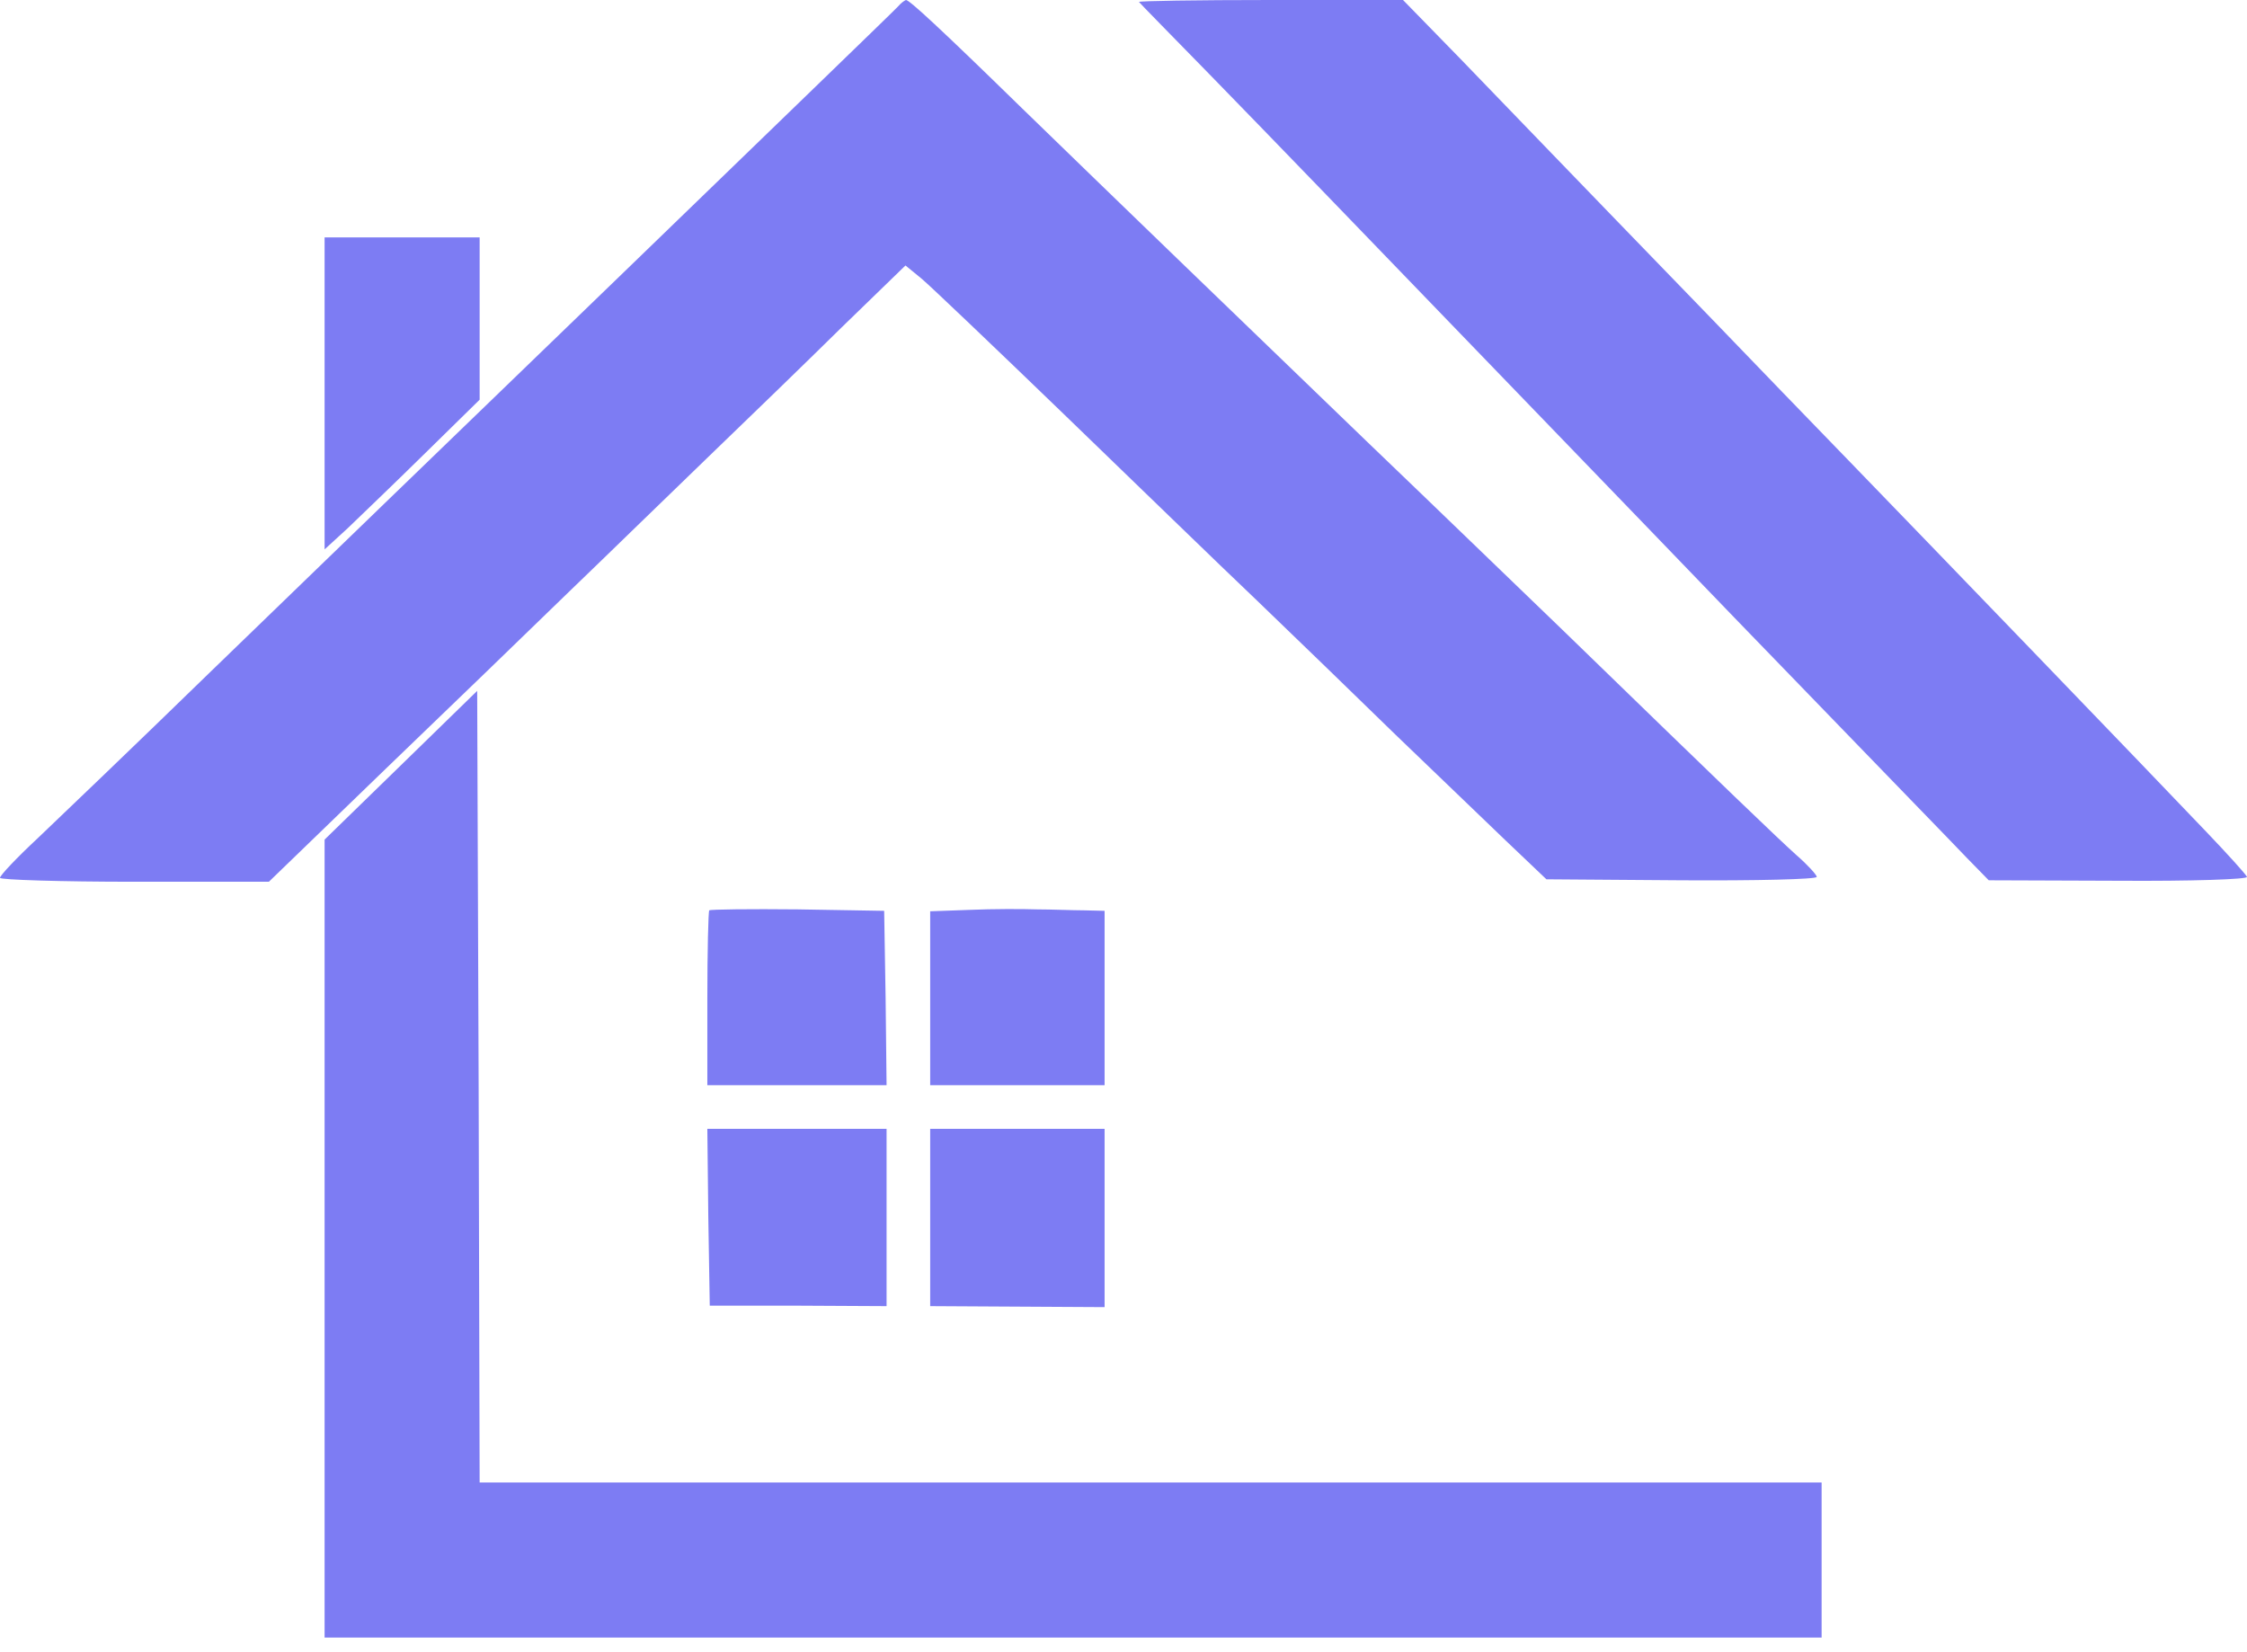 <svg width="68" height="50" viewBox="0 0 68 50" fill="none" xmlns="http://www.w3.org/2000/svg">
<g clip-path="url(#clip0_935_263)">
<path d="M27.182 0.19C27.094 0.293 23.268 3.988 18.679 8.43C14.09 12.858 8.518 18.253 6.304 20.394C4.091 22.549 1.759 24.778 1.144 25.364C0.513 25.951 0 26.493 0 26.566C0 26.625 1.833 26.684 4.076 26.684H8.137L11.656 23.282C13.591 21.42 16.098 19.001 17.227 17.901C18.356 16.817 20.233 14.984 21.406 13.855C22.579 12.726 24.411 10.952 25.467 9.911L27.402 8.034L27.886 8.43C28.15 8.65 30.085 10.497 32.182 12.521C34.278 14.544 36.903 17.095 38.046 18.18C39.175 19.265 41.052 21.083 42.225 22.227C43.398 23.355 44.908 24.807 45.582 25.452L46.799 26.61L50.89 26.64C53.133 26.654 54.98 26.61 54.98 26.537C54.98 26.478 54.702 26.17 54.364 25.877C53.778 25.349 52.356 23.986 47.283 19.06C46.154 17.975 43.486 15.394 41.345 13.342C36.917 9.075 34 6.26 30.936 3.284C28.414 0.821 27.52 -0 27.417 -0C27.373 0.014 27.27 0.088 27.182 0.19Z" fill="#7D7CF3"/>
<path d="M34.469 0.059C34.498 0.103 35.481 1.1 36.654 2.302C38.853 4.56 40.011 5.762 46.477 12.462C48.617 14.676 51.315 17.476 52.488 18.693C57.634 24.015 58.91 25.32 59.525 25.965L60.185 26.64L64.114 26.654C66.314 26.669 68.029 26.61 68 26.537C67.97 26.464 67.428 25.863 66.783 25.188C65.067 23.385 58.294 16.362 56.007 14.002C54.907 12.873 53.03 10.923 51.828 9.677C47.239 4.941 45.89 3.533 44.204 1.789L42.459 3.05176e-05H38.442C36.214 3.05176e-05 34.44 0.029 34.469 0.059Z" fill="#7D7CF3"/>
<path d="M9.823 11.905V16.626L10.527 15.981C10.908 15.614 11.964 14.603 12.873 13.708L14.515 12.096V9.647V7.184H12.169H9.823V11.905Z" fill="#7D7CF3"/>
<path d="M12.14 23.151L9.823 25.408V37.475V49.556H32.475H55.127V47.21V44.864H34.821H14.515L14.485 32.886L14.441 20.907L12.14 23.151Z" fill="#7D7CF3"/>
<path d="M21.464 27.549C21.435 27.578 21.406 28.795 21.406 30.232V32.842H24.118H26.83L26.801 30.203L26.757 27.564L24.147 27.52C22.71 27.505 21.494 27.52 21.464 27.549Z" fill="#7D7CF3"/>
<path d="M29.367 27.534L28.15 27.578V30.203V32.842H30.789H33.428V30.203V27.564L32.812 27.549C32.46 27.549 31.815 27.52 31.375 27.52C30.936 27.505 30.027 27.505 29.367 27.534Z" fill="#7D7CF3"/>
<path d="M21.435 36.83L21.479 39.513H24.162L26.83 39.527V36.844V34.161H24.118H21.406L21.435 36.83Z" fill="#7D7CF3"/>
<path d="M28.15 36.844V39.527L30.789 39.542L33.428 39.557V36.859V34.161H30.789H28.15V36.844Z" fill="#7D7CF3"/>
</g>
<defs>
<clipPath id="clip0_935_263">
<rect width="68" height="49.556" fill="white"/>
</clipPath>
</defs>
</svg>
